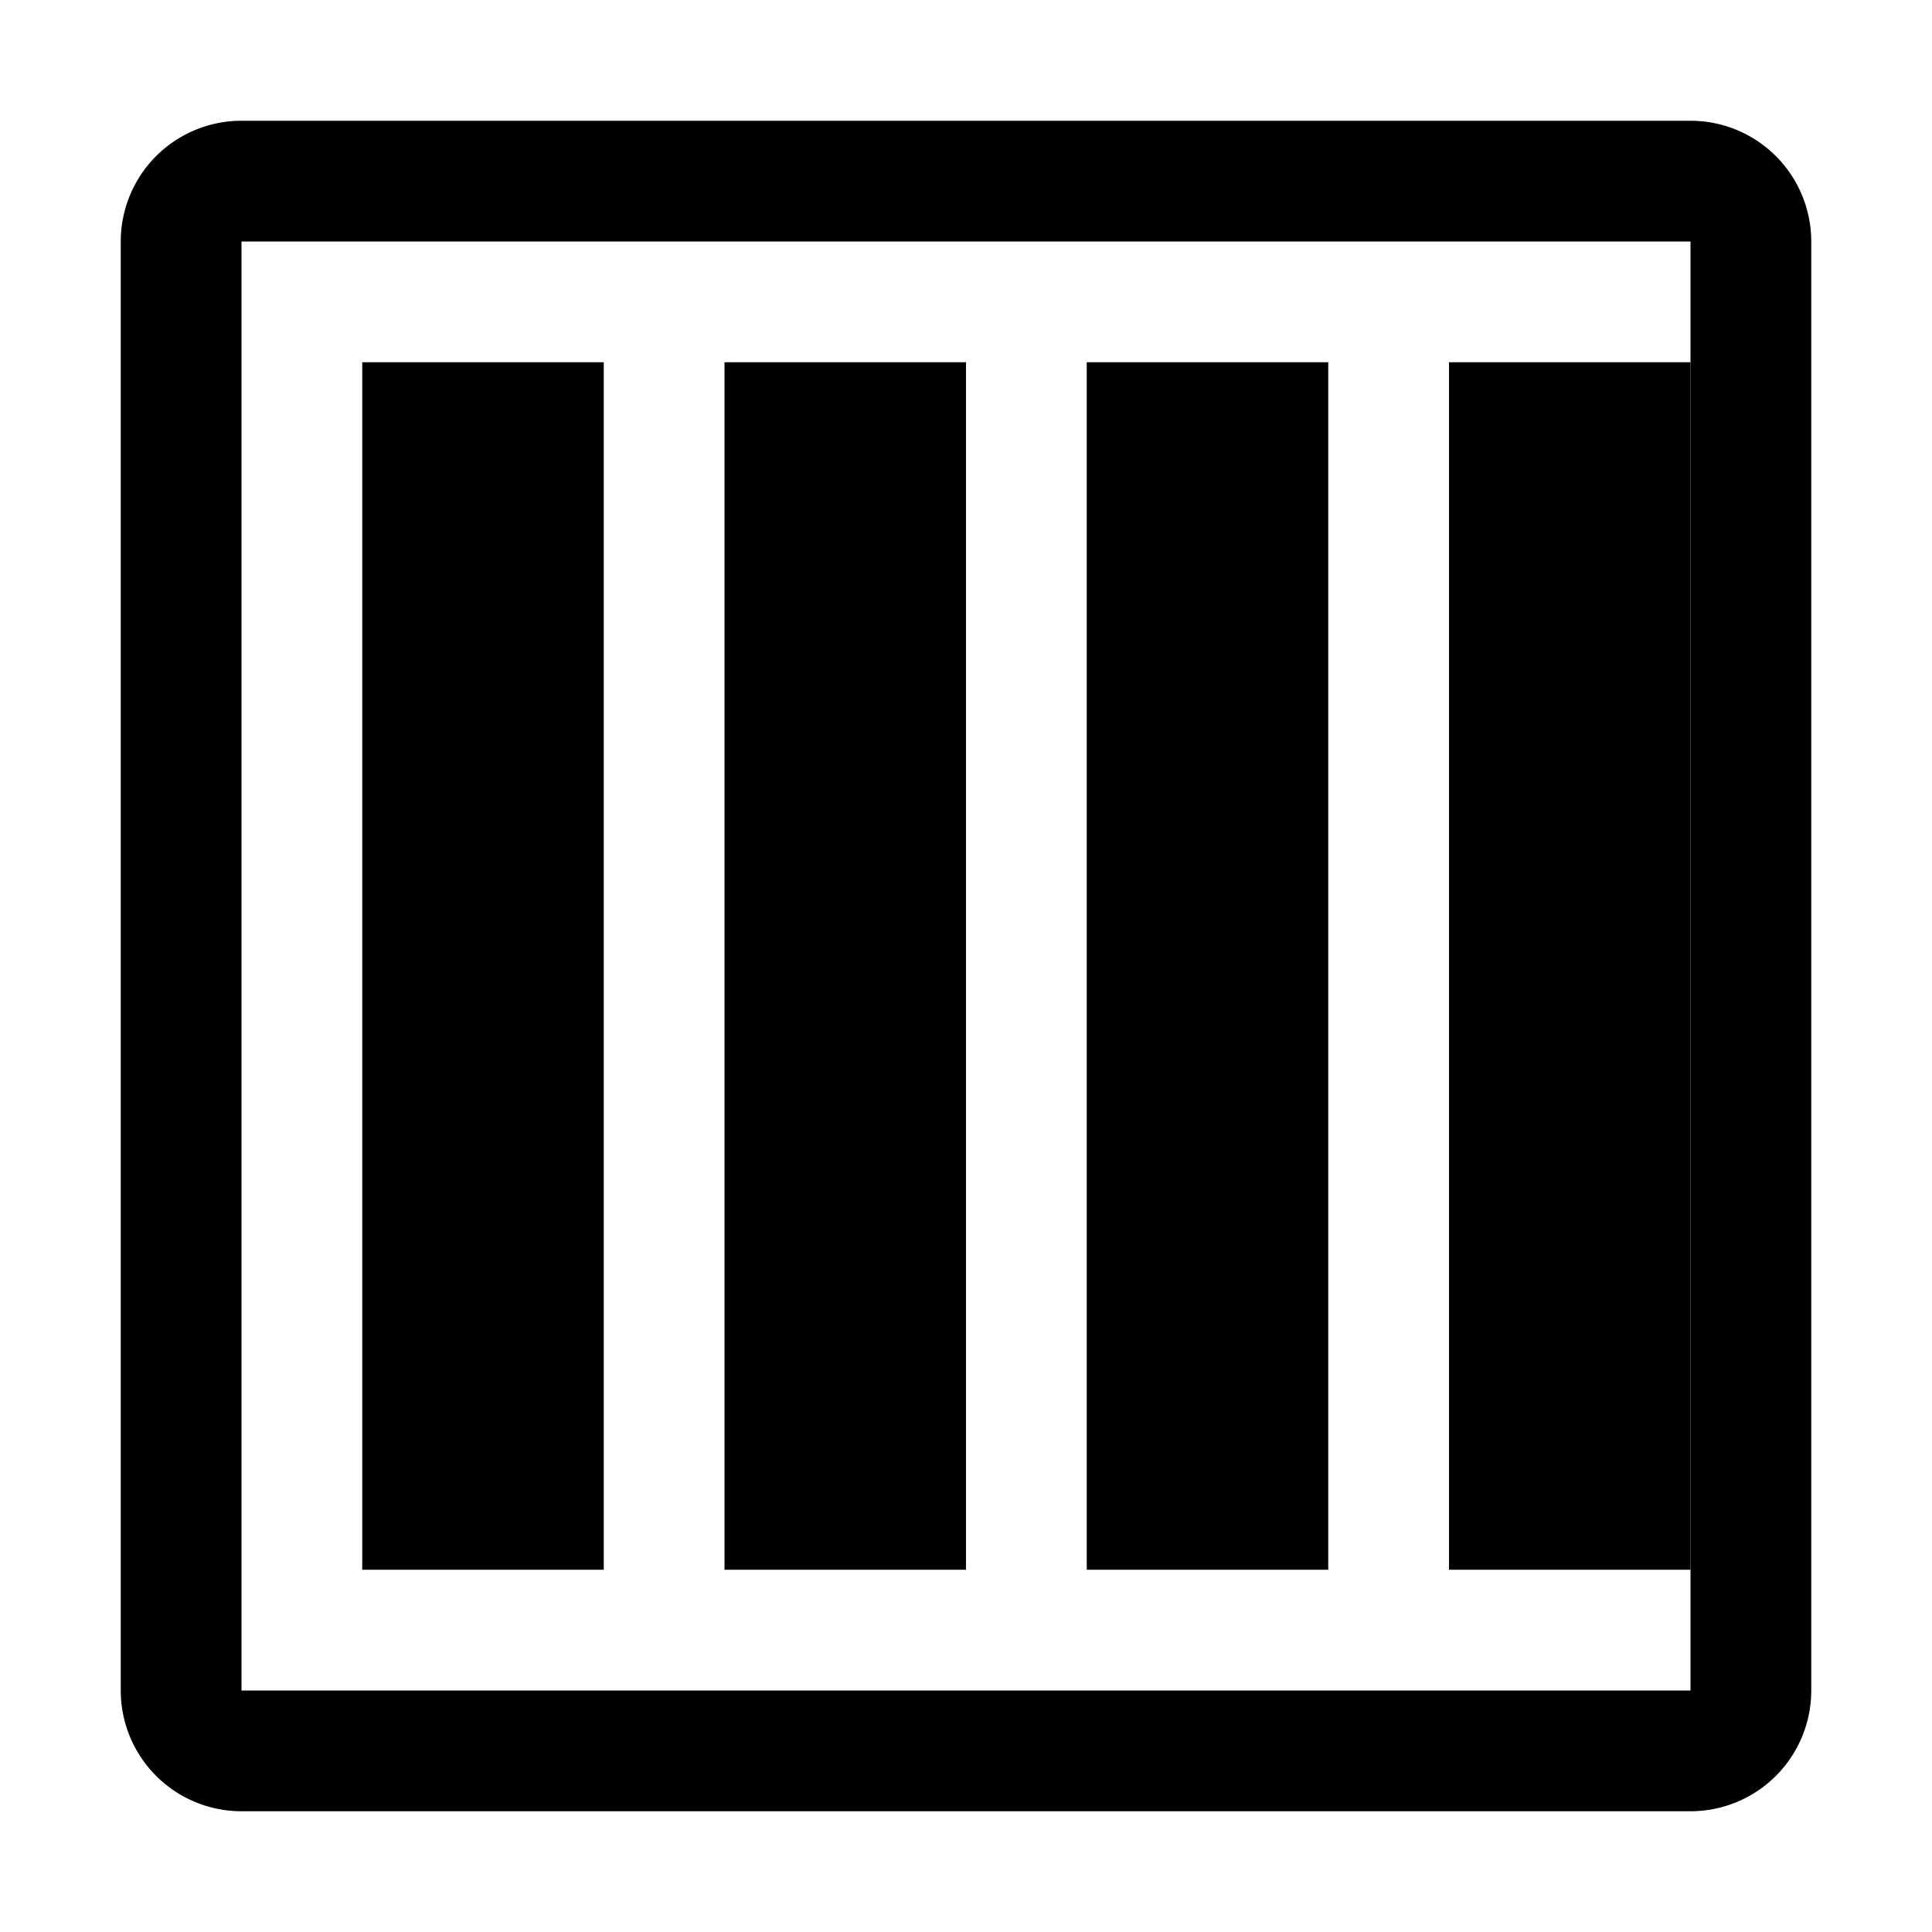 <svg width="16" height="16" viewBox="0 0 16 16" xmlns="http://www.w3.org/2000/svg" fill="black">
    <path d="M3 3h2v10H3V3zm3 0h2v10H6V3zm3 0h2v10H9V3zm3 0h2v10h-2V3z"/>
    <path fill-rule="evenodd" clip-rule="evenodd" d="M2 1a1 1 0 0 0-1 1v12a1 1 0 0 0 1 1h12a1 1 0 0 0 1-1V2a1 1 0 0 0-1-1H2zm12 1H2v12h12V2z"/>
</svg>